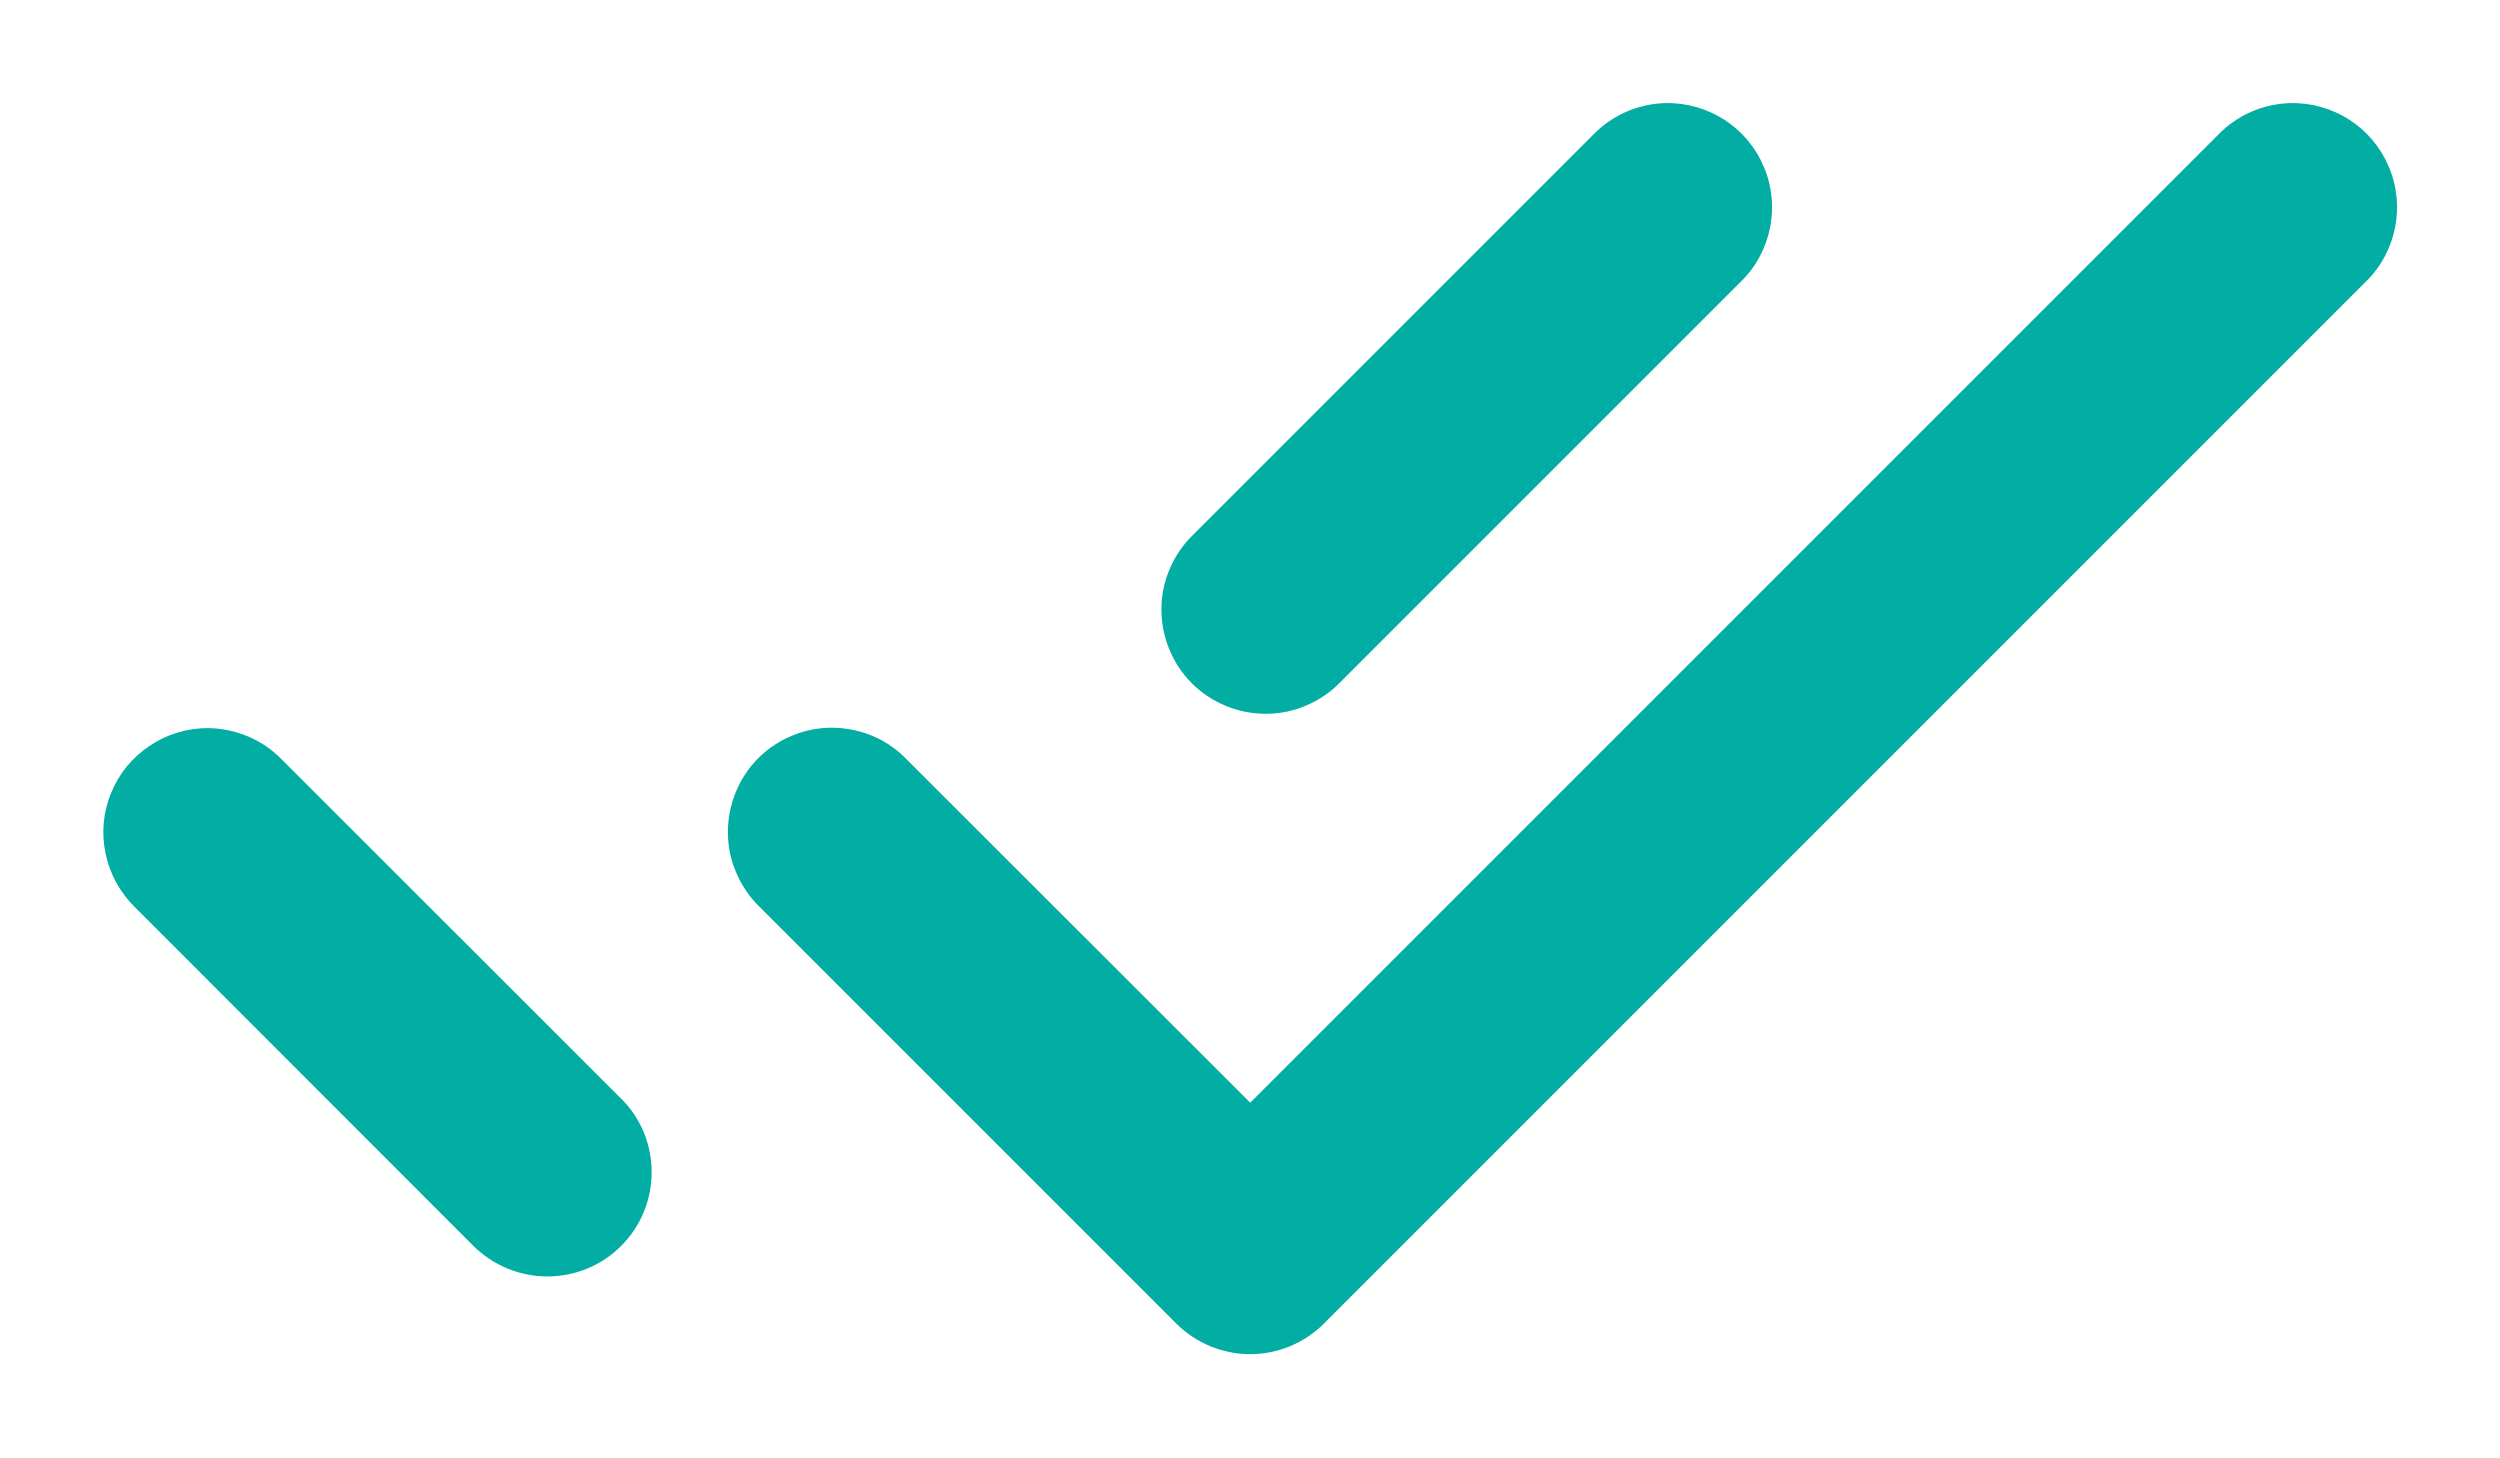 <svg width="12" height="7" viewBox="0 0 12 7" fill="none" xmlns="http://www.w3.org/2000/svg">
    <path d="M7.991 0.495C7.861 0.499 7.738 0.553 7.647 0.647L5.728 2.566C5.68 2.612 5.642 2.667 5.616 2.728C5.589 2.789 5.575 2.855 5.575 2.921C5.574 2.988 5.587 3.054 5.612 3.115C5.637 3.177 5.674 3.233 5.721 3.28C5.768 3.327 5.824 3.364 5.886 3.389C5.947 3.414 6.013 3.427 6.08 3.426C6.146 3.426 6.212 3.412 6.273 3.385C6.334 3.359 6.389 3.321 6.435 3.273L8.354 1.354C8.427 1.284 8.476 1.193 8.496 1.094C8.516 0.996 8.506 0.893 8.466 0.8C8.427 0.707 8.361 0.629 8.276 0.574C8.191 0.52 8.092 0.492 7.991 0.495ZM10.991 0.495C10.861 0.499 10.738 0.553 10.647 0.647L6.001 5.293L4.354 3.647C4.308 3.599 4.253 3.56 4.192 3.534C4.131 3.508 4.065 3.494 3.999 3.493C3.932 3.492 3.866 3.505 3.805 3.53C3.743 3.555 3.687 3.592 3.64 3.639C3.593 3.686 3.556 3.742 3.531 3.804C3.506 3.866 3.493 3.932 3.494 3.998C3.494 4.065 3.508 4.13 3.535 4.191C3.561 4.252 3.599 4.308 3.647 4.354L5.647 6.354C5.741 6.447 5.868 6.5 6.001 6.5C6.133 6.5 6.261 6.447 6.354 6.354L11.354 1.354C11.427 1.284 11.476 1.193 11.496 1.094C11.516 0.996 11.506 0.893 11.466 0.8C11.427 0.707 11.361 0.629 11.276 0.574C11.191 0.52 11.092 0.492 10.991 0.495ZM0.996 3.495C0.897 3.495 0.799 3.525 0.717 3.581C0.634 3.636 0.57 3.715 0.533 3.807C0.495 3.899 0.486 4.001 0.507 4.098C0.527 4.195 0.576 4.284 0.647 4.354L2.273 5.981C2.32 6.027 2.375 6.064 2.436 6.089C2.497 6.114 2.562 6.127 2.627 6.127C2.693 6.127 2.758 6.114 2.819 6.089C2.88 6.064 2.935 6.027 2.981 5.981C3.028 5.934 3.065 5.879 3.09 5.818C3.115 5.758 3.128 5.692 3.128 5.627C3.128 5.561 3.115 5.496 3.09 5.435C3.065 5.374 3.028 5.319 2.981 5.273L1.354 3.647C1.308 3.599 1.252 3.561 1.191 3.535C1.129 3.509 1.063 3.495 0.996 3.495Z" fill="#02AEA4"/>
</svg>
